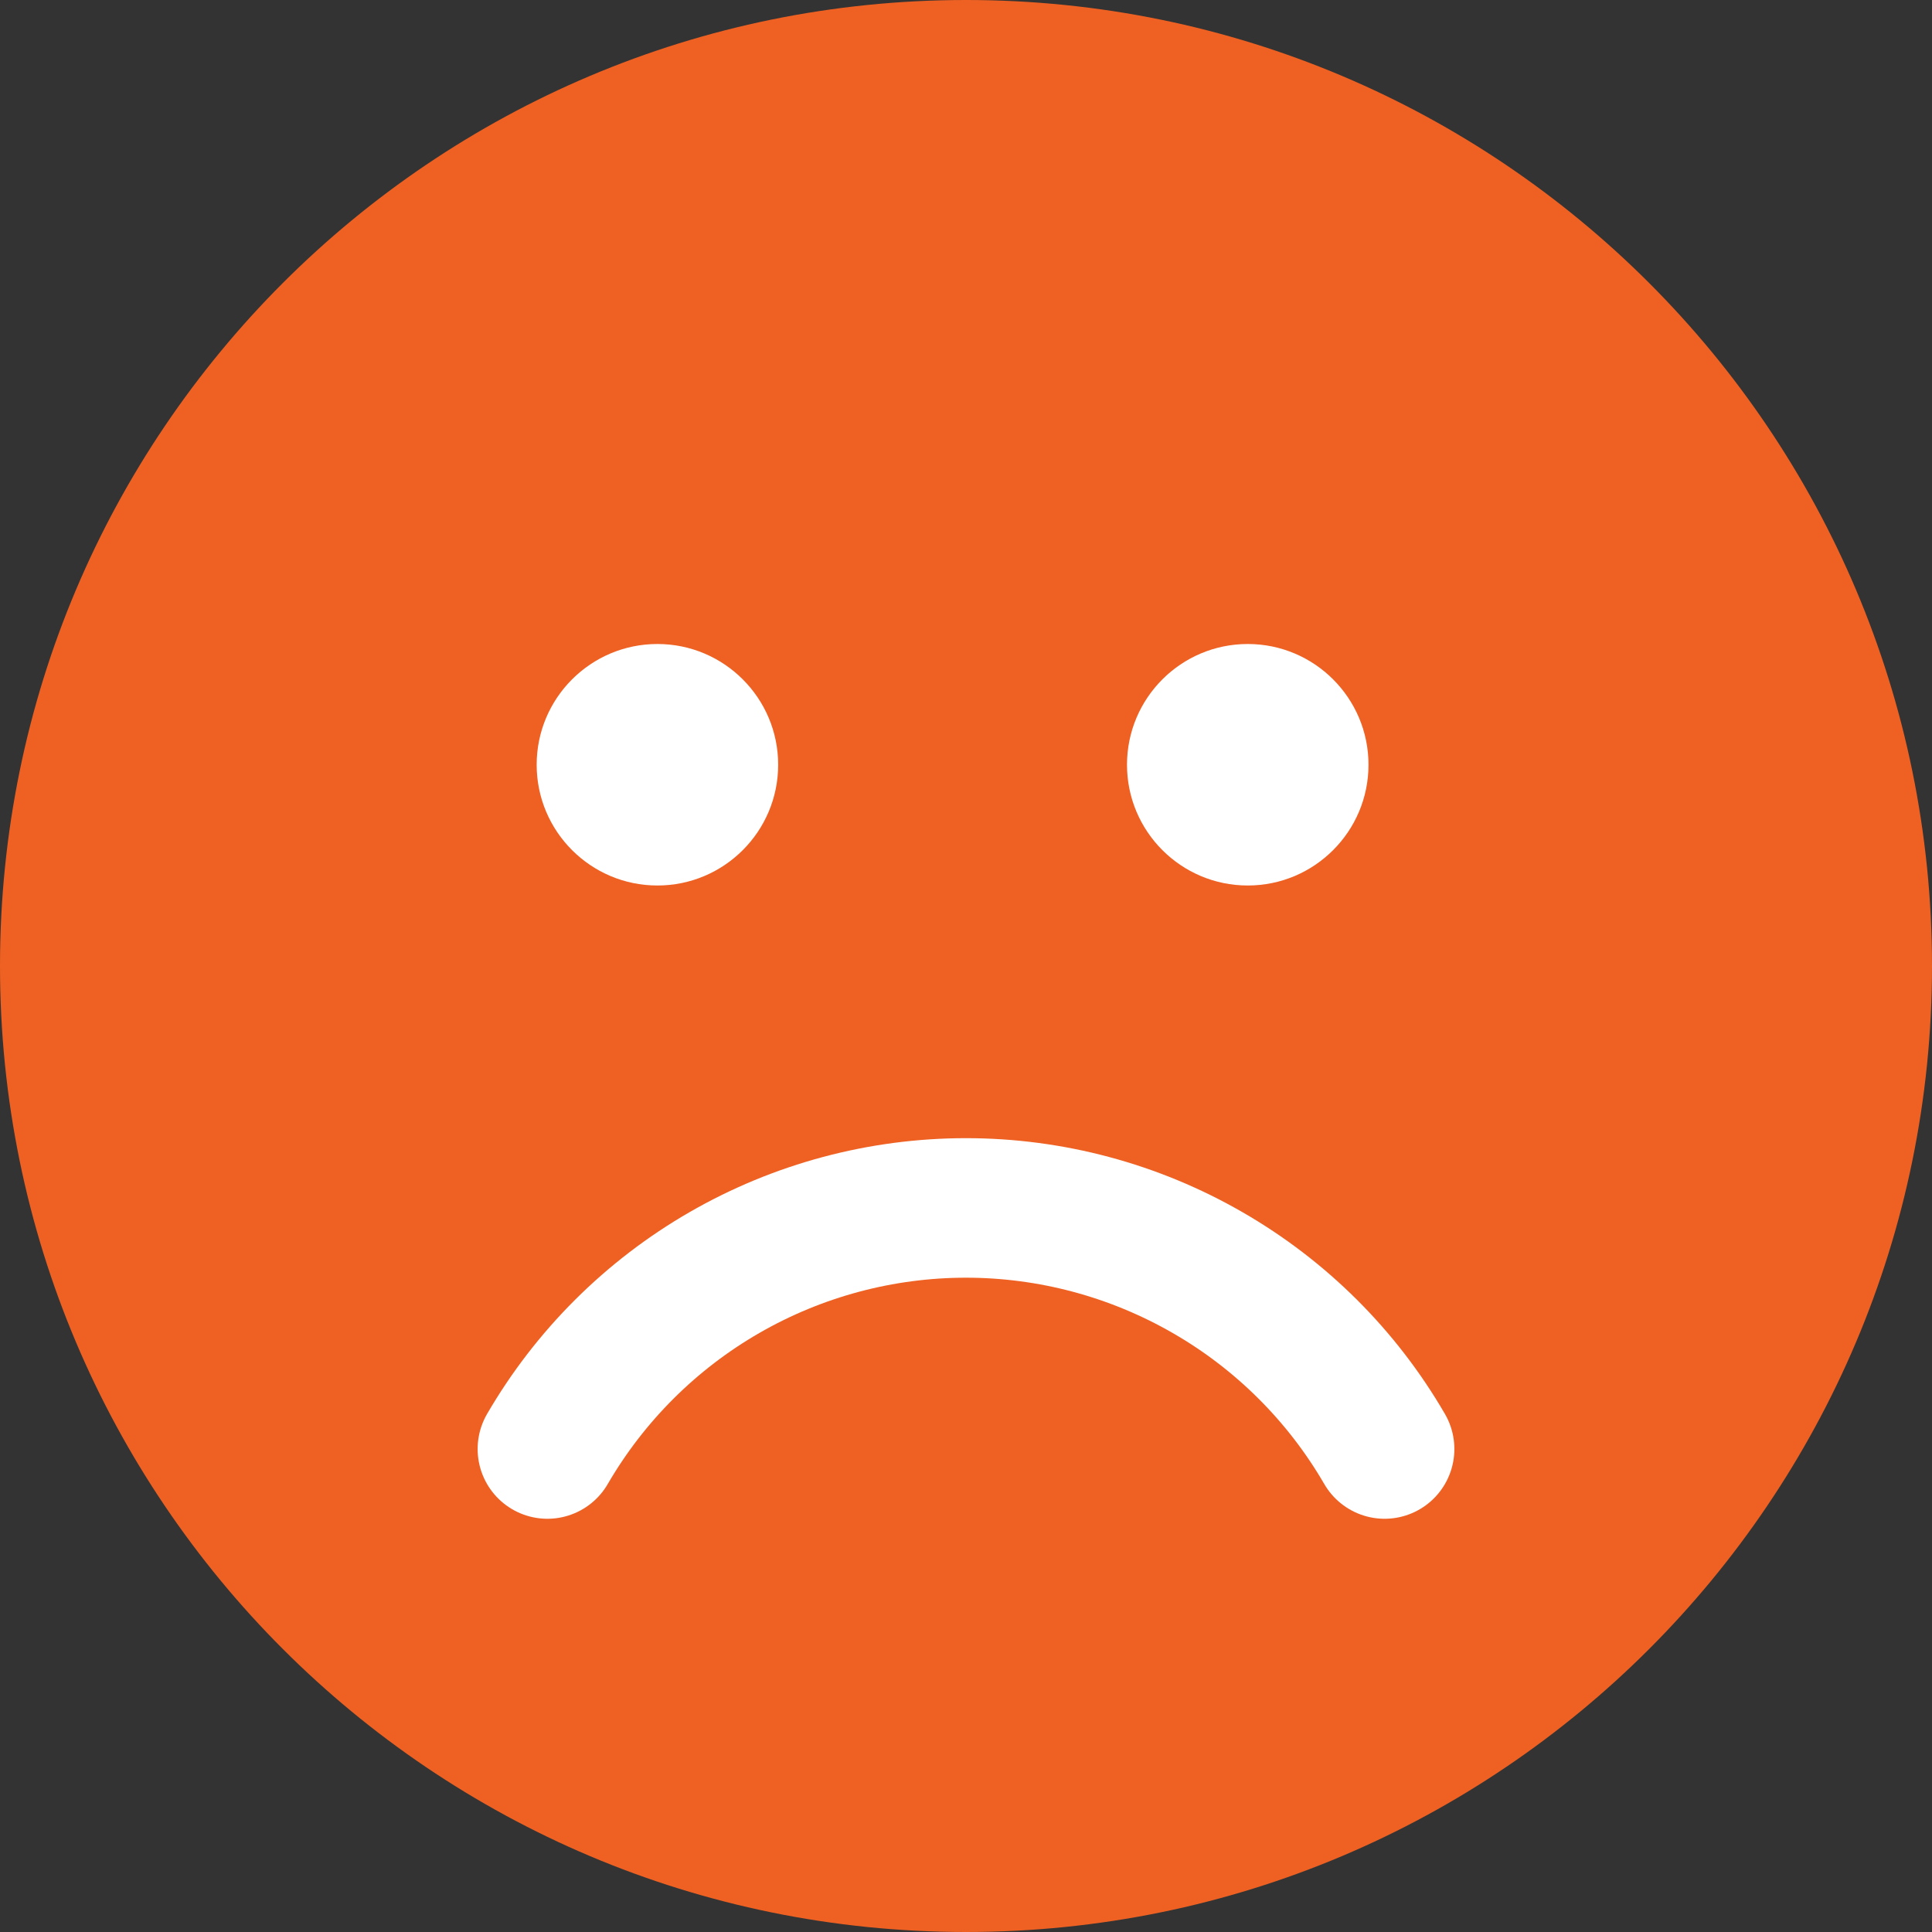 <svg width="18" height="18" viewBox="0 0 18 18" fill="none" xmlns="http://www.w3.org/2000/svg">
<rect x="0" y="0" width="18" height="18" fill="#333333" stroke="none"/>
<path d="M9 18C13.971 18 18 13.971 18 9C18 4.029 13.971 0 9 0C4.029 0 0 4.029 0 9C0 13.971 4.029 18 9 18Z" fill="	#EE6123"/>
<path d="M6.125 8.25C6.746 8.25 7.25 7.746 7.25 7.125C7.25 6.504 6.746 6 6.125 6C5.504 6 5 6.504 5 7.125C5 7.746 5.504 8.25 6.125 8.25Z" fill="white"/>
<path d="M11.625 8.25C12.246 8.25 12.75 7.746 12.75 7.125C12.75 6.504 12.246 6 11.625 6C11.004 6 10.5 6.504 10.5 7.125C10.5 7.746 11.004 8.25 11.625 8.25Z" fill="white"/>
<path d="M12.9 13.5C12.504 12.817 11.935 12.25 11.25 11.856C10.566 11.462 9.79 11.254 9 11.254C8.21 11.254 7.434 11.462 6.75 11.856C6.066 12.25 5.497 12.817 5.1 13.5" stroke="white" stroke-width="1.3" stroke-linecap="round" stroke-linejoin="round"/>
</svg>

